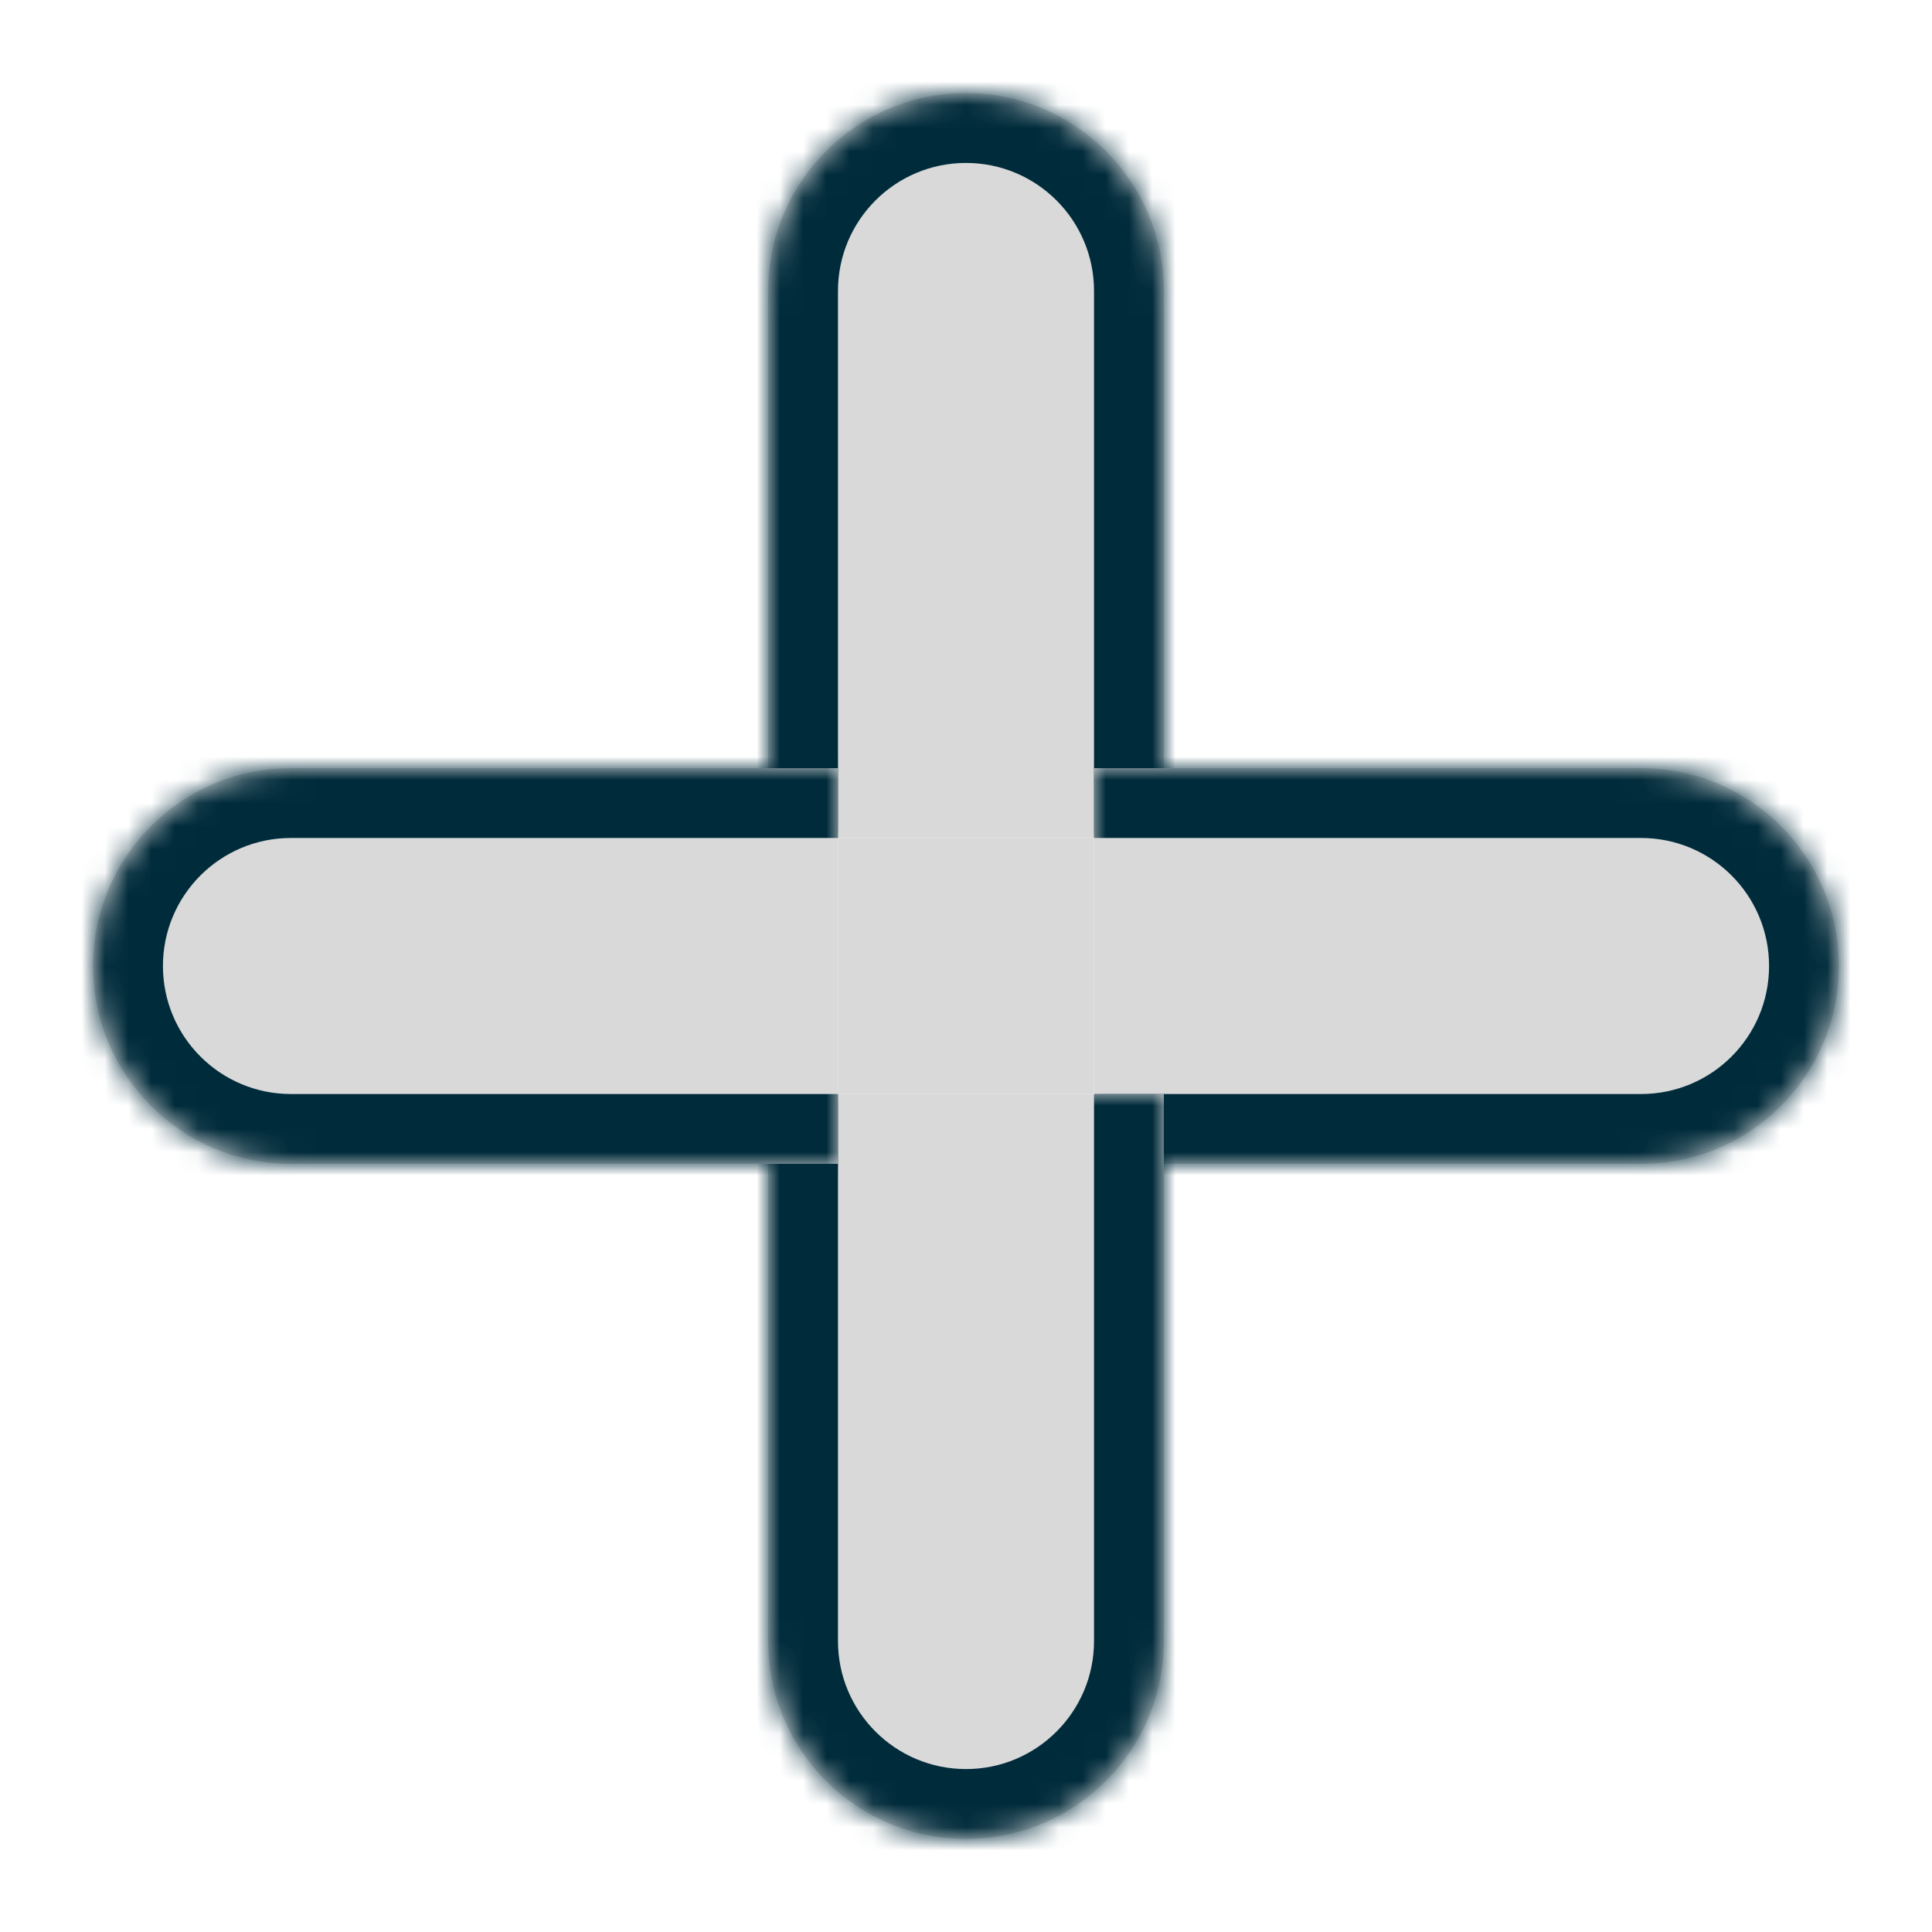 <svg width="83" height="83" viewBox="0 0 83 83" fill="none" xmlns="http://www.w3.org/2000/svg">
<g filter="url(#filter0_d_433_31)">
<mask id="path-1-inside-1_433_31" fill="white">
<path d="M33 8.5C33 3.806 36.806 0 41.5 0C46.194 0 50 3.806 50 8.5V32H33V8.5Z"/>
</mask>
<path d="M33 8.5C33 3.806 36.806 0 41.5 0C46.194 0 50 3.806 50 8.5V32H33V8.5Z" fill="#D9D9D9"/>
<path d="M30 8.5C30 2.149 35.149 -3 41.5 -3C47.851 -3 53 2.149 53 8.5H47C47 5.462 44.538 3 41.5 3C38.462 3 36 5.462 36 8.5H30ZM50 32H33H50ZM30 32V8.5C30 2.149 35.149 -3 41.5 -3V3C38.462 3 36 5.462 36 8.5V32H30ZM41.5 -3C47.851 -3 53 2.149 53 8.5V32H47V8.5C47 5.462 44.538 3 41.5 3V-3Z" fill="#002B3B" mask="url(#path-1-inside-1_433_31)"/>
<mask id="path-3-inside-2_433_31" fill="white">
<path d="M70.5 29C75.194 29 79 32.806 79 37.5C79 42.194 75.194 46 70.5 46L47 46L47 29L70.5 29Z"/>
</mask>
<path d="M70.5 29C75.194 29 79 32.806 79 37.5C79 42.194 75.194 46 70.5 46L47 46L47 29L70.5 29Z" fill="#D9D9D9"/>
<path d="M70.5 26C76.851 26 82 31.149 82 37.5C82 43.851 76.851 49 70.5 49L70.5 43C73.538 43 76 40.538 76 37.5C76 34.462 73.538 32 70.5 32L70.5 26ZM47 46L47 29L47 46ZM47 26L70.5 26C76.851 26 82 31.149 82 37.5L76 37.5C76 34.462 73.538 32 70.5 32L47 32L47 26ZM82 37.5C82 43.851 76.851 49 70.5 49L47 49L47 43L70.5 43C73.538 43 76 40.538 76 37.5L82 37.5Z" fill="#002B3B" mask="url(#path-3-inside-2_433_31)"/>
<mask id="path-5-inside-3_433_31" fill="white">
<path d="M33 43H50V66.5C50 71.194 46.194 75 41.5 75C36.806 75 33 71.194 33 66.5V43Z"/>
</mask>
<path d="M33 43H50V66.5C50 71.194 46.194 75 41.5 75C36.806 75 33 71.194 33 66.5V43Z" fill="#D9D9D9"/>
<path d="M33 43H50H33ZM53 66.5C53 72.851 47.851 78 41.5 78C35.149 78 30 72.851 30 66.5H36C36 69.538 38.462 72 41.5 72C44.538 72 47 69.538 47 66.5H53ZM41.5 78C35.149 78 30 72.851 30 66.5V43H36V66.5C36 69.538 38.462 72 41.5 72V78ZM53 43V66.5C53 72.851 47.851 78 41.5 78V72C44.538 72 47 69.538 47 66.5V43H53Z" fill="#002B3B" mask="url(#path-5-inside-3_433_31)"/>
<mask id="path-7-inside-4_433_31" fill="white">
<path d="M36 29L36 46L12.5 46C7.806 46 4 42.194 4 37.5C4 32.806 7.806 29 12.5 29L36 29Z"/>
</mask>
<path d="M36 29L36 46L12.5 46C7.806 46 4 42.194 4 37.5C4 32.806 7.806 29 12.5 29L36 29Z" fill="#D9D9D9"/>
<path d="M36 29L36 46L36 29ZM12.5 49C6.149 49 1 43.851 1 37.5C1 31.149 6.149 26 12.5 26L12.5 32C9.462 32 7 34.462 7 37.5C7 40.538 9.462 43 12.5 43L12.5 49ZM1 37.5C1 31.149 6.149 26 12.5 26L36 26L36 32L12.5 32C9.462 32 7 34.462 7 37.5L1 37.5ZM36 49L12.5 49C6.149 49 1 43.851 1 37.5L7 37.5C7 40.538 9.462 43 12.5 43L36 43L36 49Z" fill="#002B3B" mask="url(#path-7-inside-4_433_31)"/>
<rect x="36" y="32" width="11" height="11" fill="#D9D9D9"/>
</g>
<defs>
<filter id="filter0_d_433_31" x="0" y="0" width="83" height="83" filterUnits="userSpaceOnUse" color-interpolation-filters="sRGB">
<feFlood flood-opacity="0" result="BackgroundImageFix"/>
<feColorMatrix in="SourceAlpha" type="matrix" values="0 0 0 0 0 0 0 0 0 0 0 0 0 0 0 0 0 0 127 0" result="hardAlpha"/>
<feOffset dy="4"/>
<feGaussianBlur stdDeviation="2"/>
<feComposite in2="hardAlpha" operator="out"/>
<feColorMatrix type="matrix" values="0 0 0 0 0 0 0 0 0 0 0 0 0 0 0 0 0 0 0.25 0"/>
<feBlend mode="normal" in2="BackgroundImageFix" result="effect1_dropShadow_433_31"/>
<feBlend mode="normal" in="SourceGraphic" in2="effect1_dropShadow_433_31" result="shape"/>
</filter>
</defs>
</svg>

